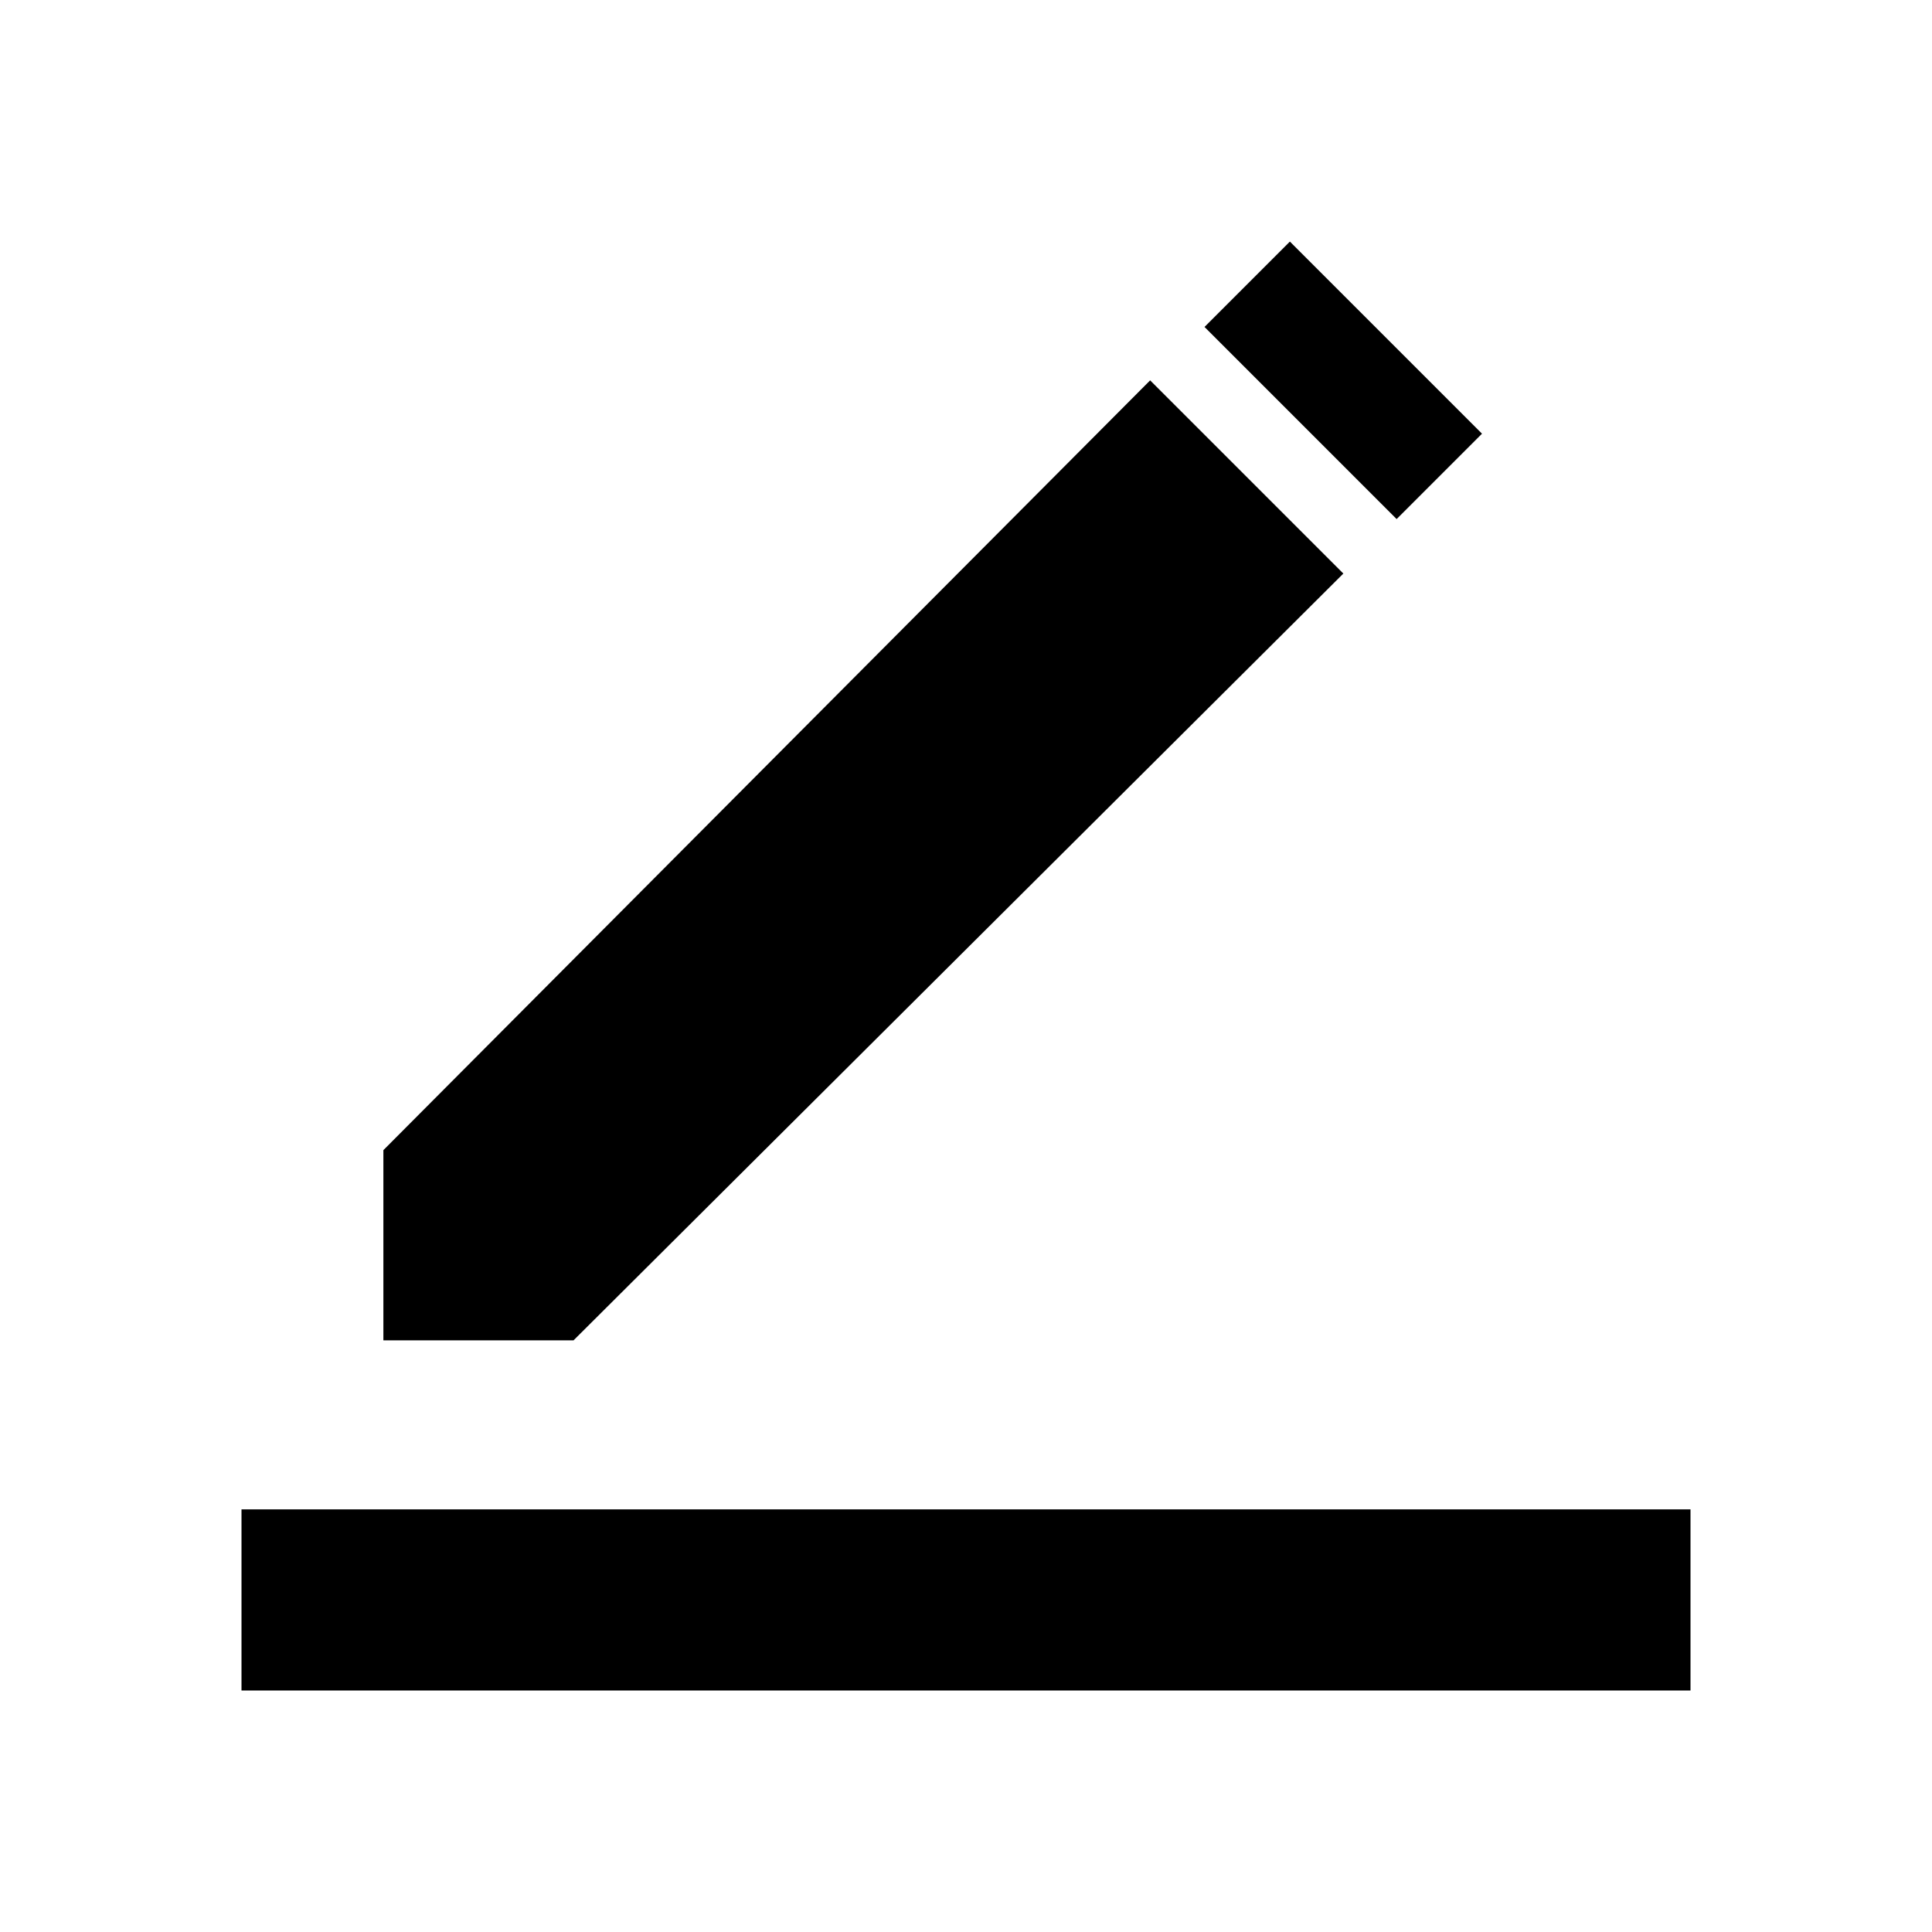 <svg viewBox="0 0 1024 1024" version="1.1" xmlns="http://www.w3.org/2000/svg"><path d="M609.6 201.6L203.2 609.6 203.2 710.4 304 710.4 712 304z"/><path d="M128 800H896V896H128z"/><path d="M683.672 128.042L785.493 229.867 740.238 275.121 638.416 173.296z"/></svg>